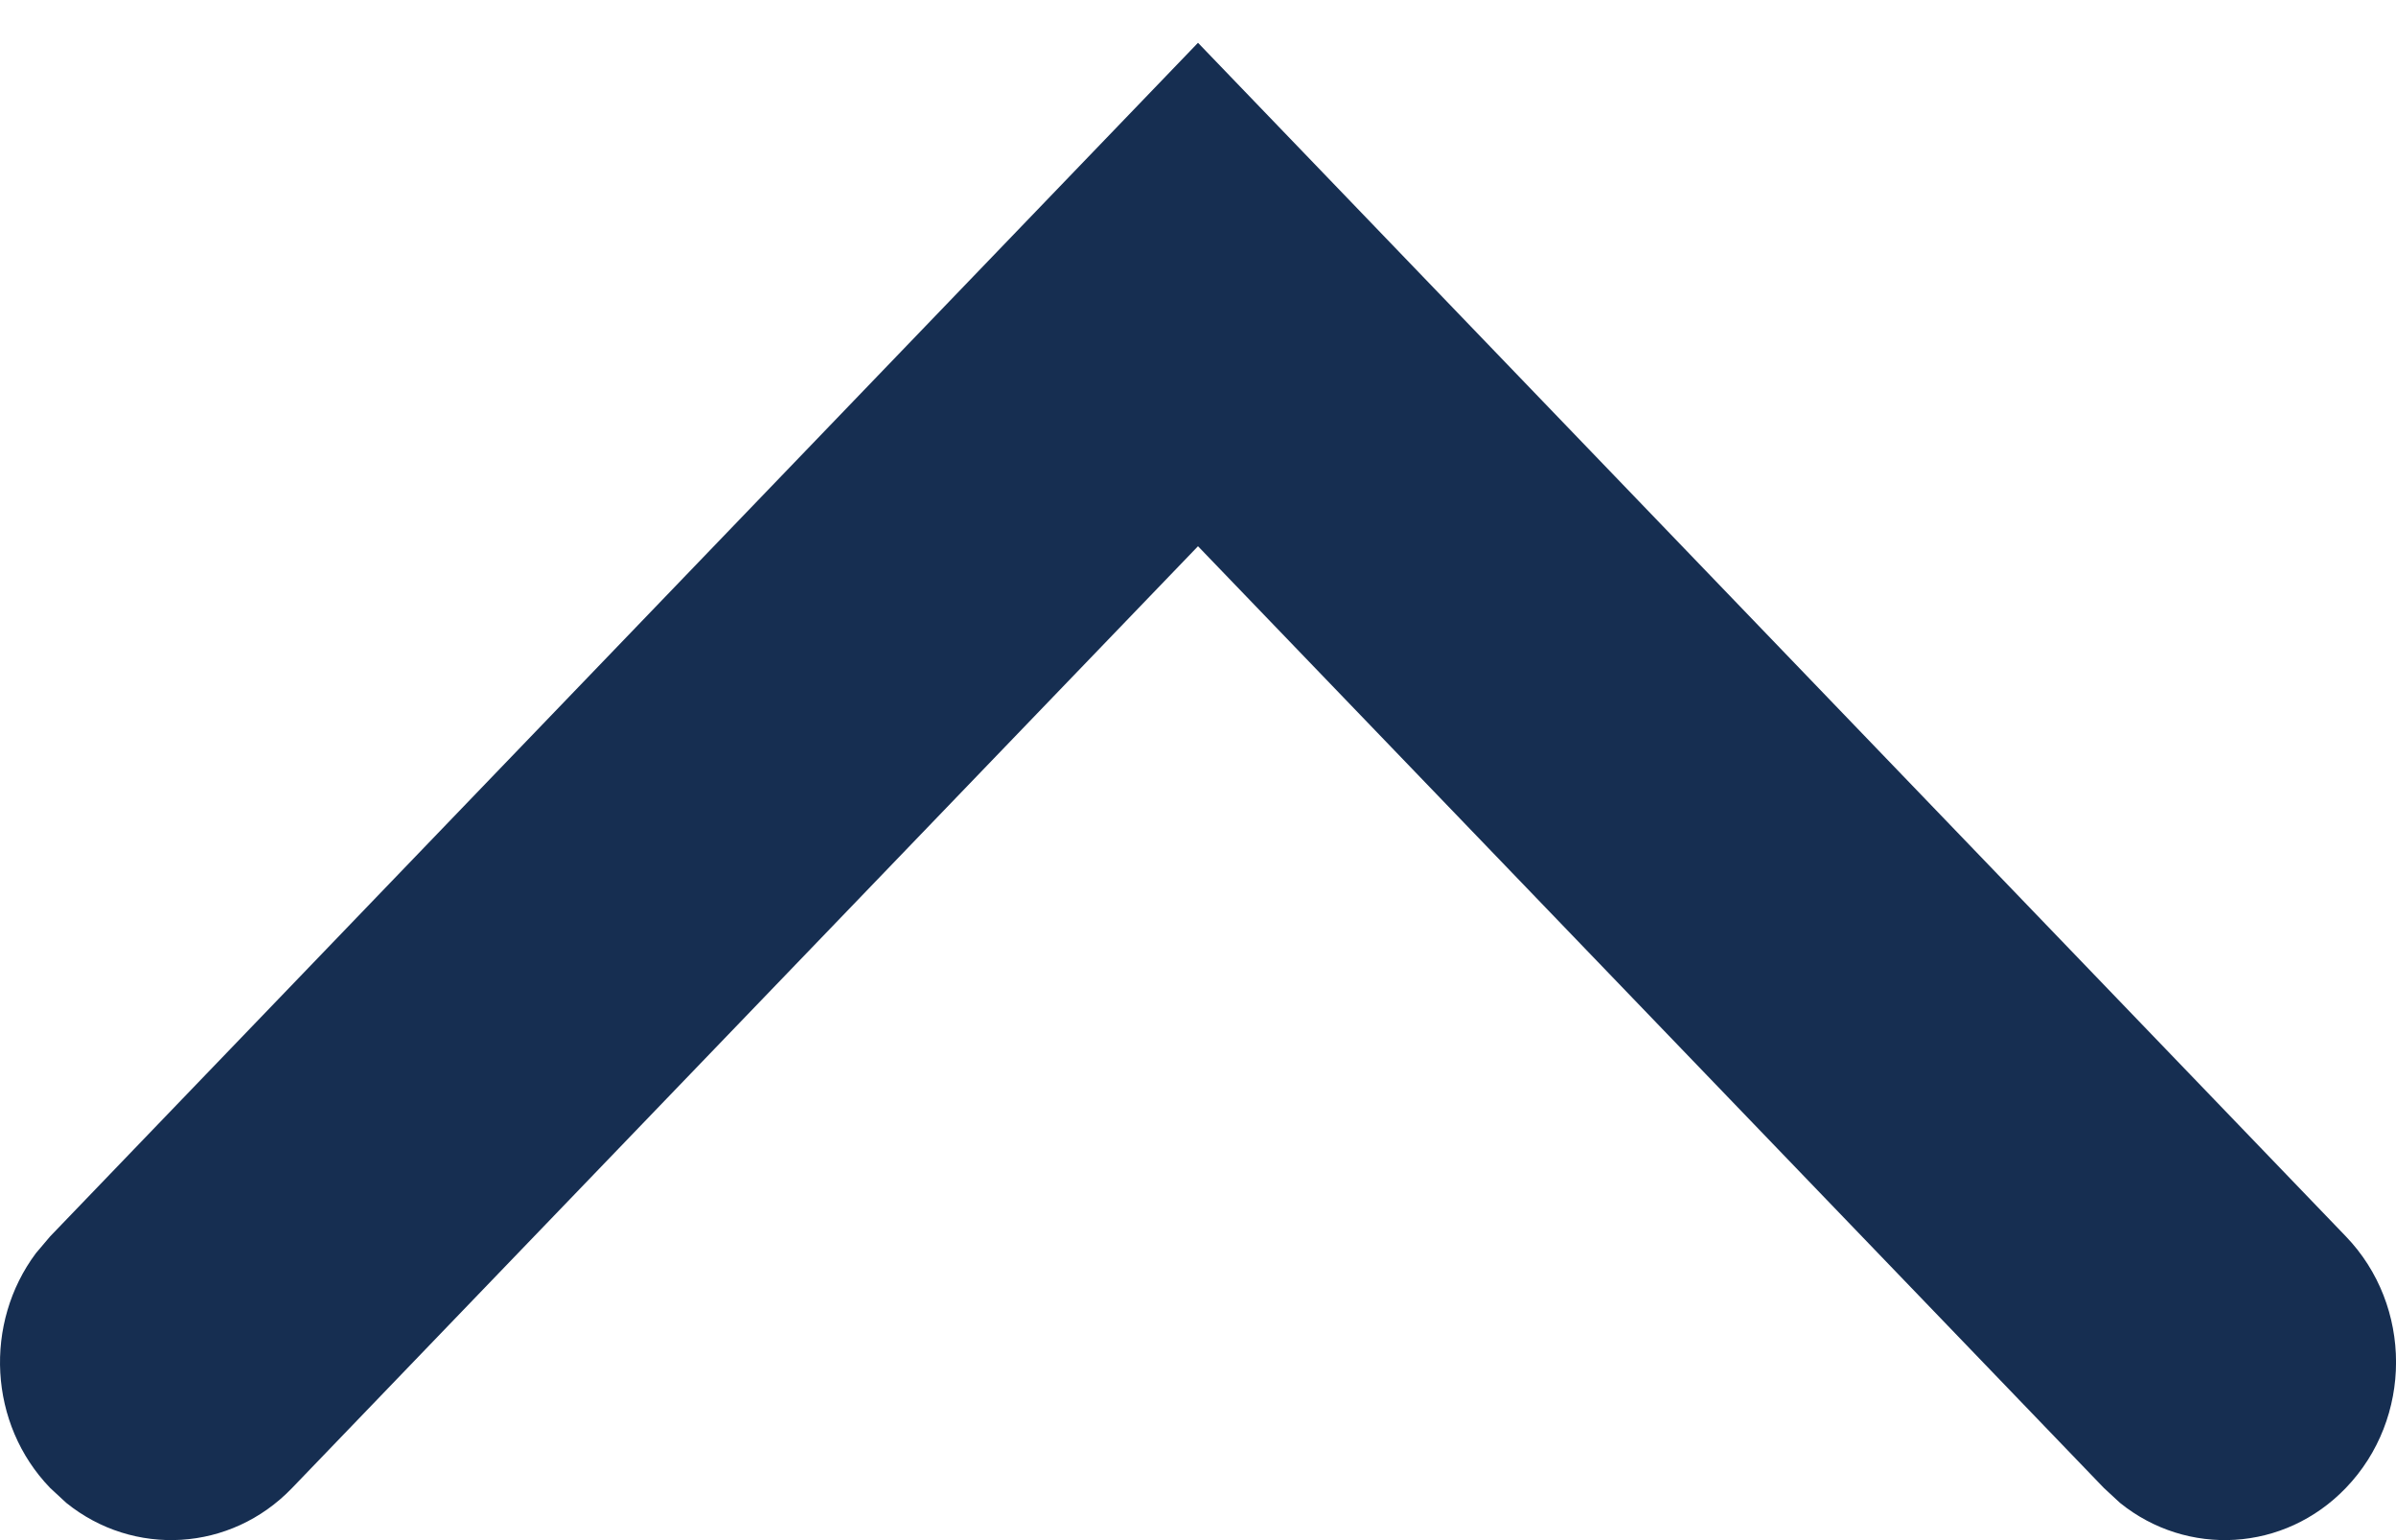 <?xml version="1.0" encoding="UTF-8"?>
<svg width="14px" height="9px" viewBox="0 0 14 9" version="1.1" xmlns="http://www.w3.org/2000/svg" xmlns:xlink="http://www.w3.org/1999/xlink">
    <!-- Generator: Sketch 63.1 (92452) - https://sketch.com -->
    <title>ic_chevron-up</title>
    <desc>Created with Sketch.</desc>
    <g id="CRT---Key-Pages" stroke="none" stroke-width="1" fill="none" fill-rule="evenodd">
        <g id="Artboard" transform="translate(-228, -50)">
            <g id="ic_chevron-up" transform="translate(225, 45)">
                <rect id="Rectangle-Copy-8" transform="translate(10, 10) rotate(-180) translate(-10, -10) " x="0" y="0" width="20" height="20"></rect>
                <path d="M3.293,5.555 C3.653,5.18 4.221,5.151 4.613,5.468 L4.707,5.555 L10,11.058 L15.293,5.555 C15.653,5.18 16.221,5.151 16.613,5.468 L16.707,5.555 C17.068,5.929 17.095,6.519 16.79,6.927 L16.707,7.025 L10,14 L3.293,7.025 C2.902,6.619 2.902,5.961 3.293,5.555 Z" id="Path-3-Copy-13" fill="#162E51" fill-rule="nonzero" transform="translate(10, 9.625) rotate(-180) translate(-10, -9.625) "></path>
            </g>
        </g>
    </g>
</svg>